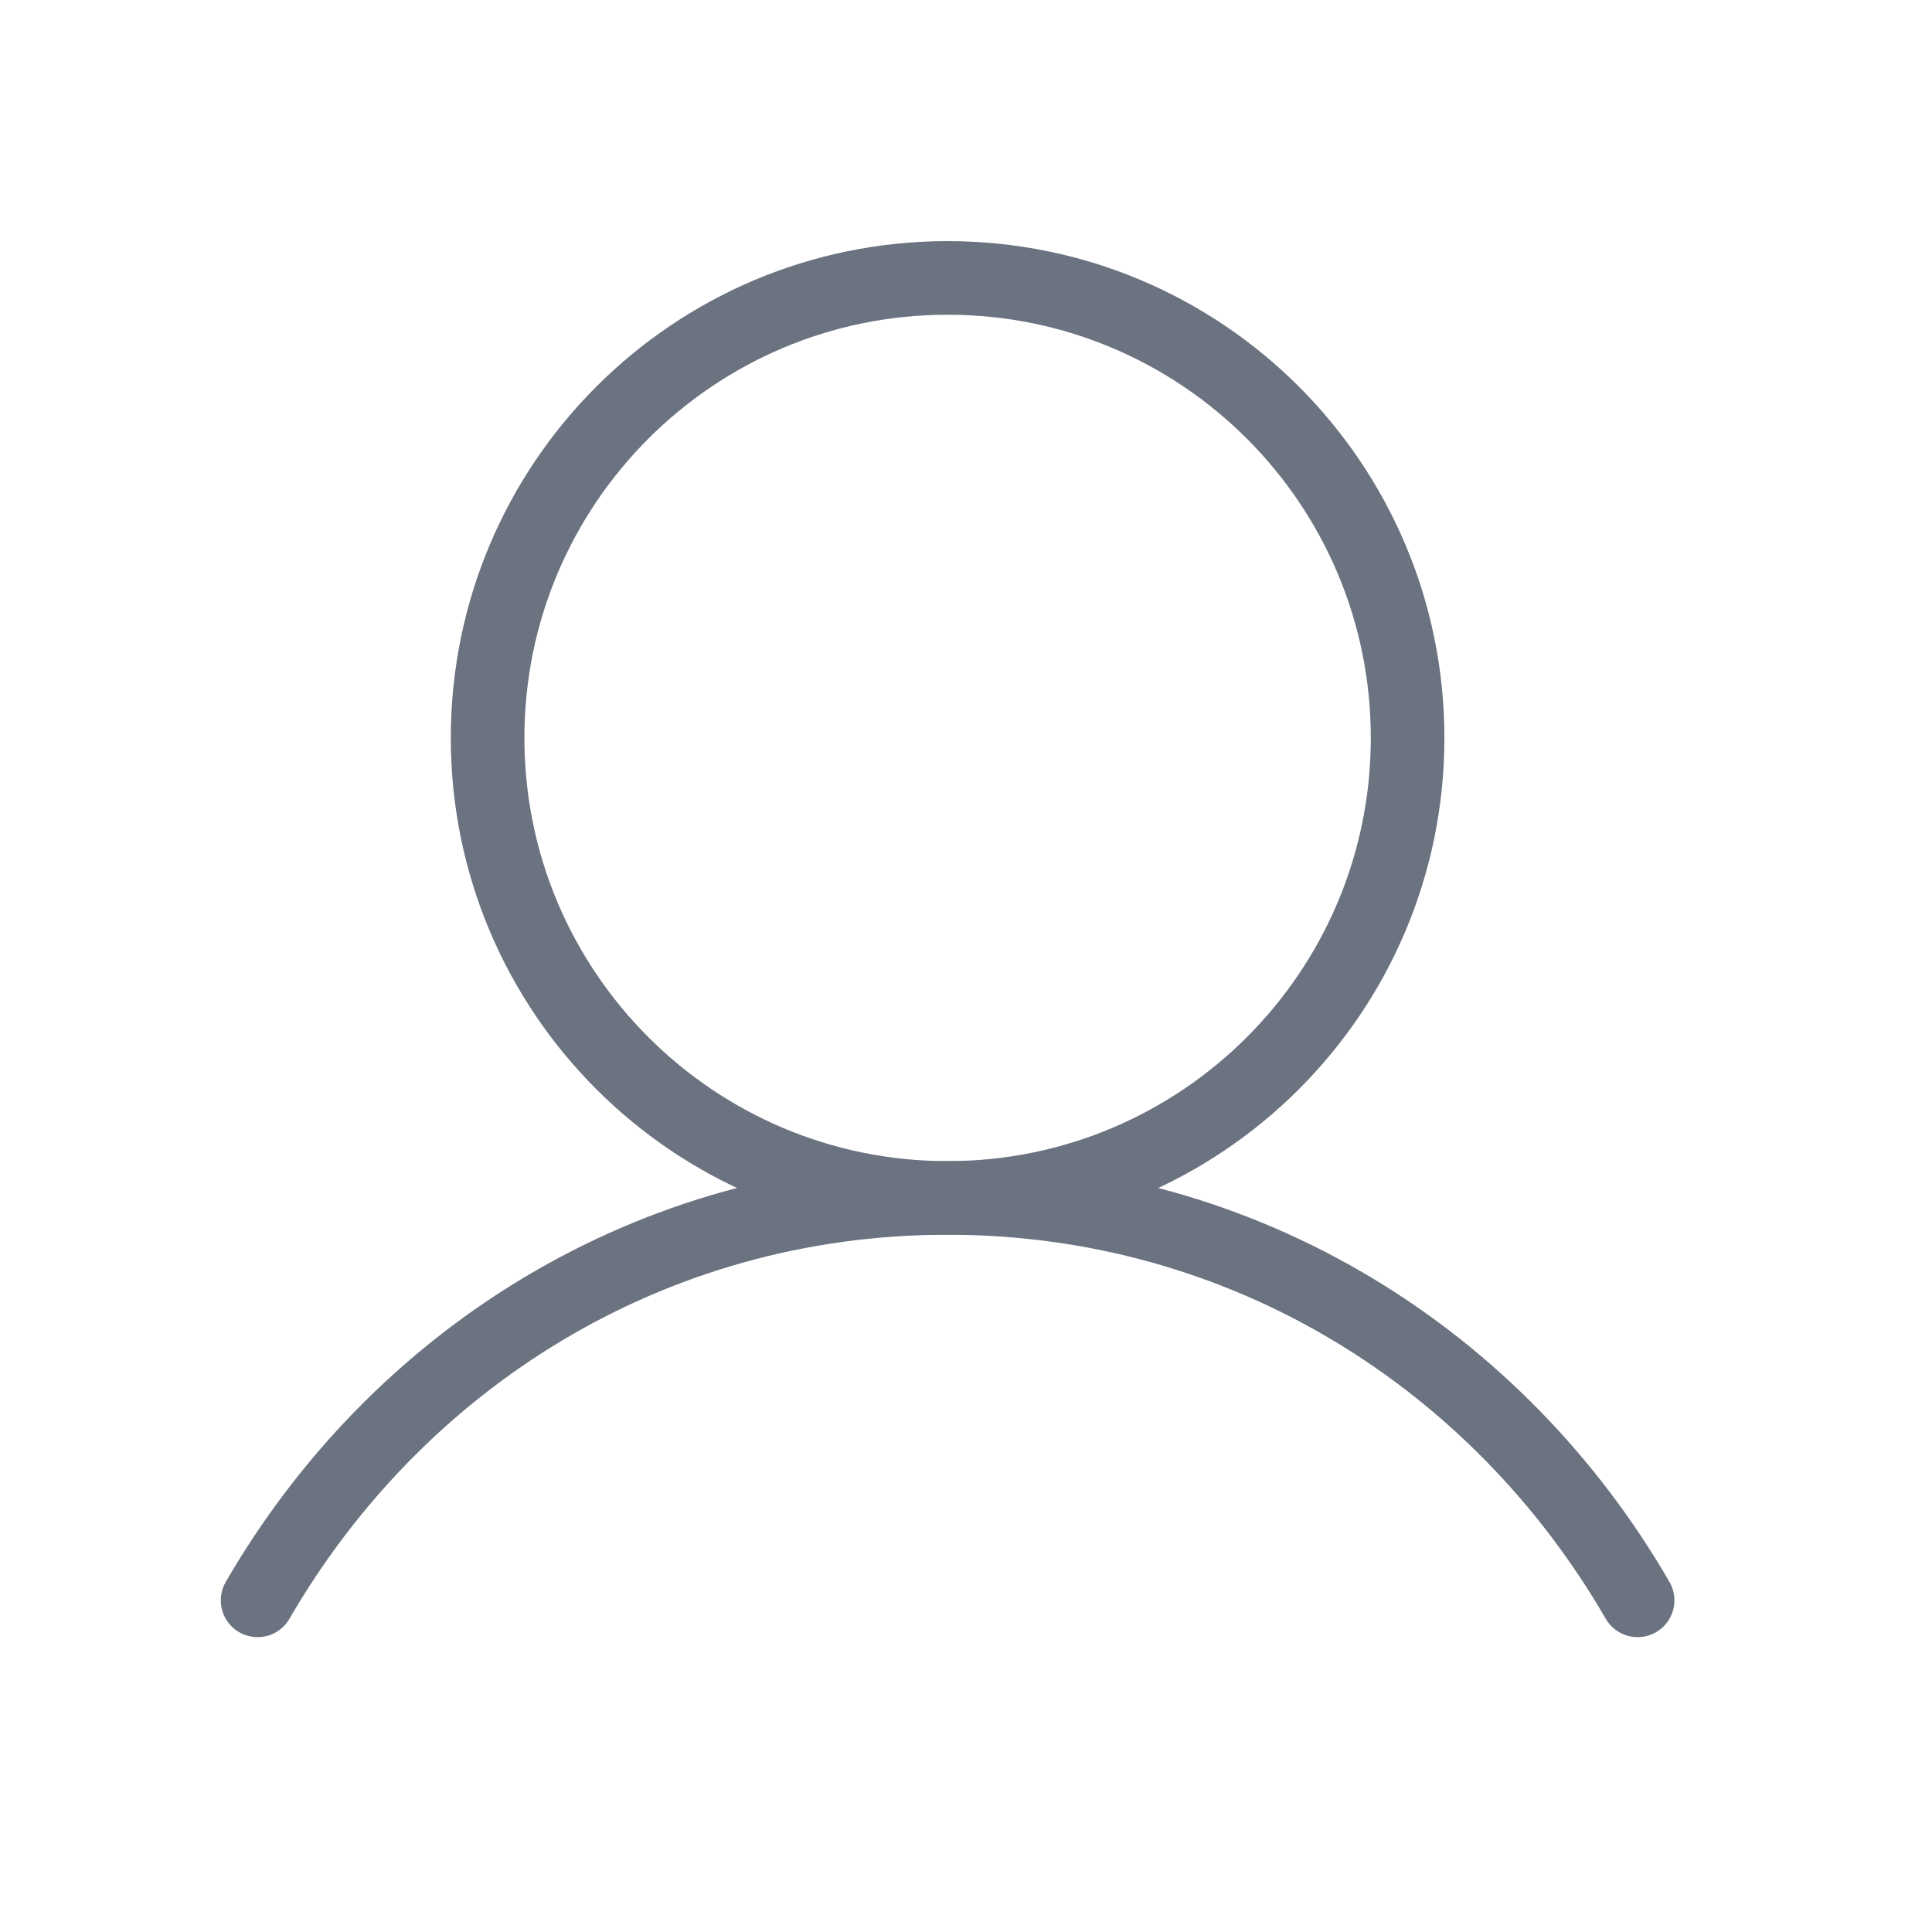 <svg width="21" height="21" viewBox="0 0 21 21" fill="none" xmlns="http://www.w3.org/2000/svg">
<path d="M10.3 13.021C13.062 13.021 15.3 10.782 15.3 8.021C15.3 5.259 13.062 3.021 10.3 3.021C7.539 3.021 5.3 5.259 5.3 8.021C5.3 10.782 7.539 13.021 10.3 13.021Z" stroke="#6B7280" stroke-width="0.8" stroke-linecap="round" stroke-linejoin="round"/>
<path d="M2.8 17.395C4.314 14.781 7.062 13.021 10.3 13.021C13.539 13.021 16.287 14.781 17.8 17.395" stroke="#6B7280" stroke-width="0.8" stroke-linecap="round" stroke-linejoin="round"/>
</svg>

